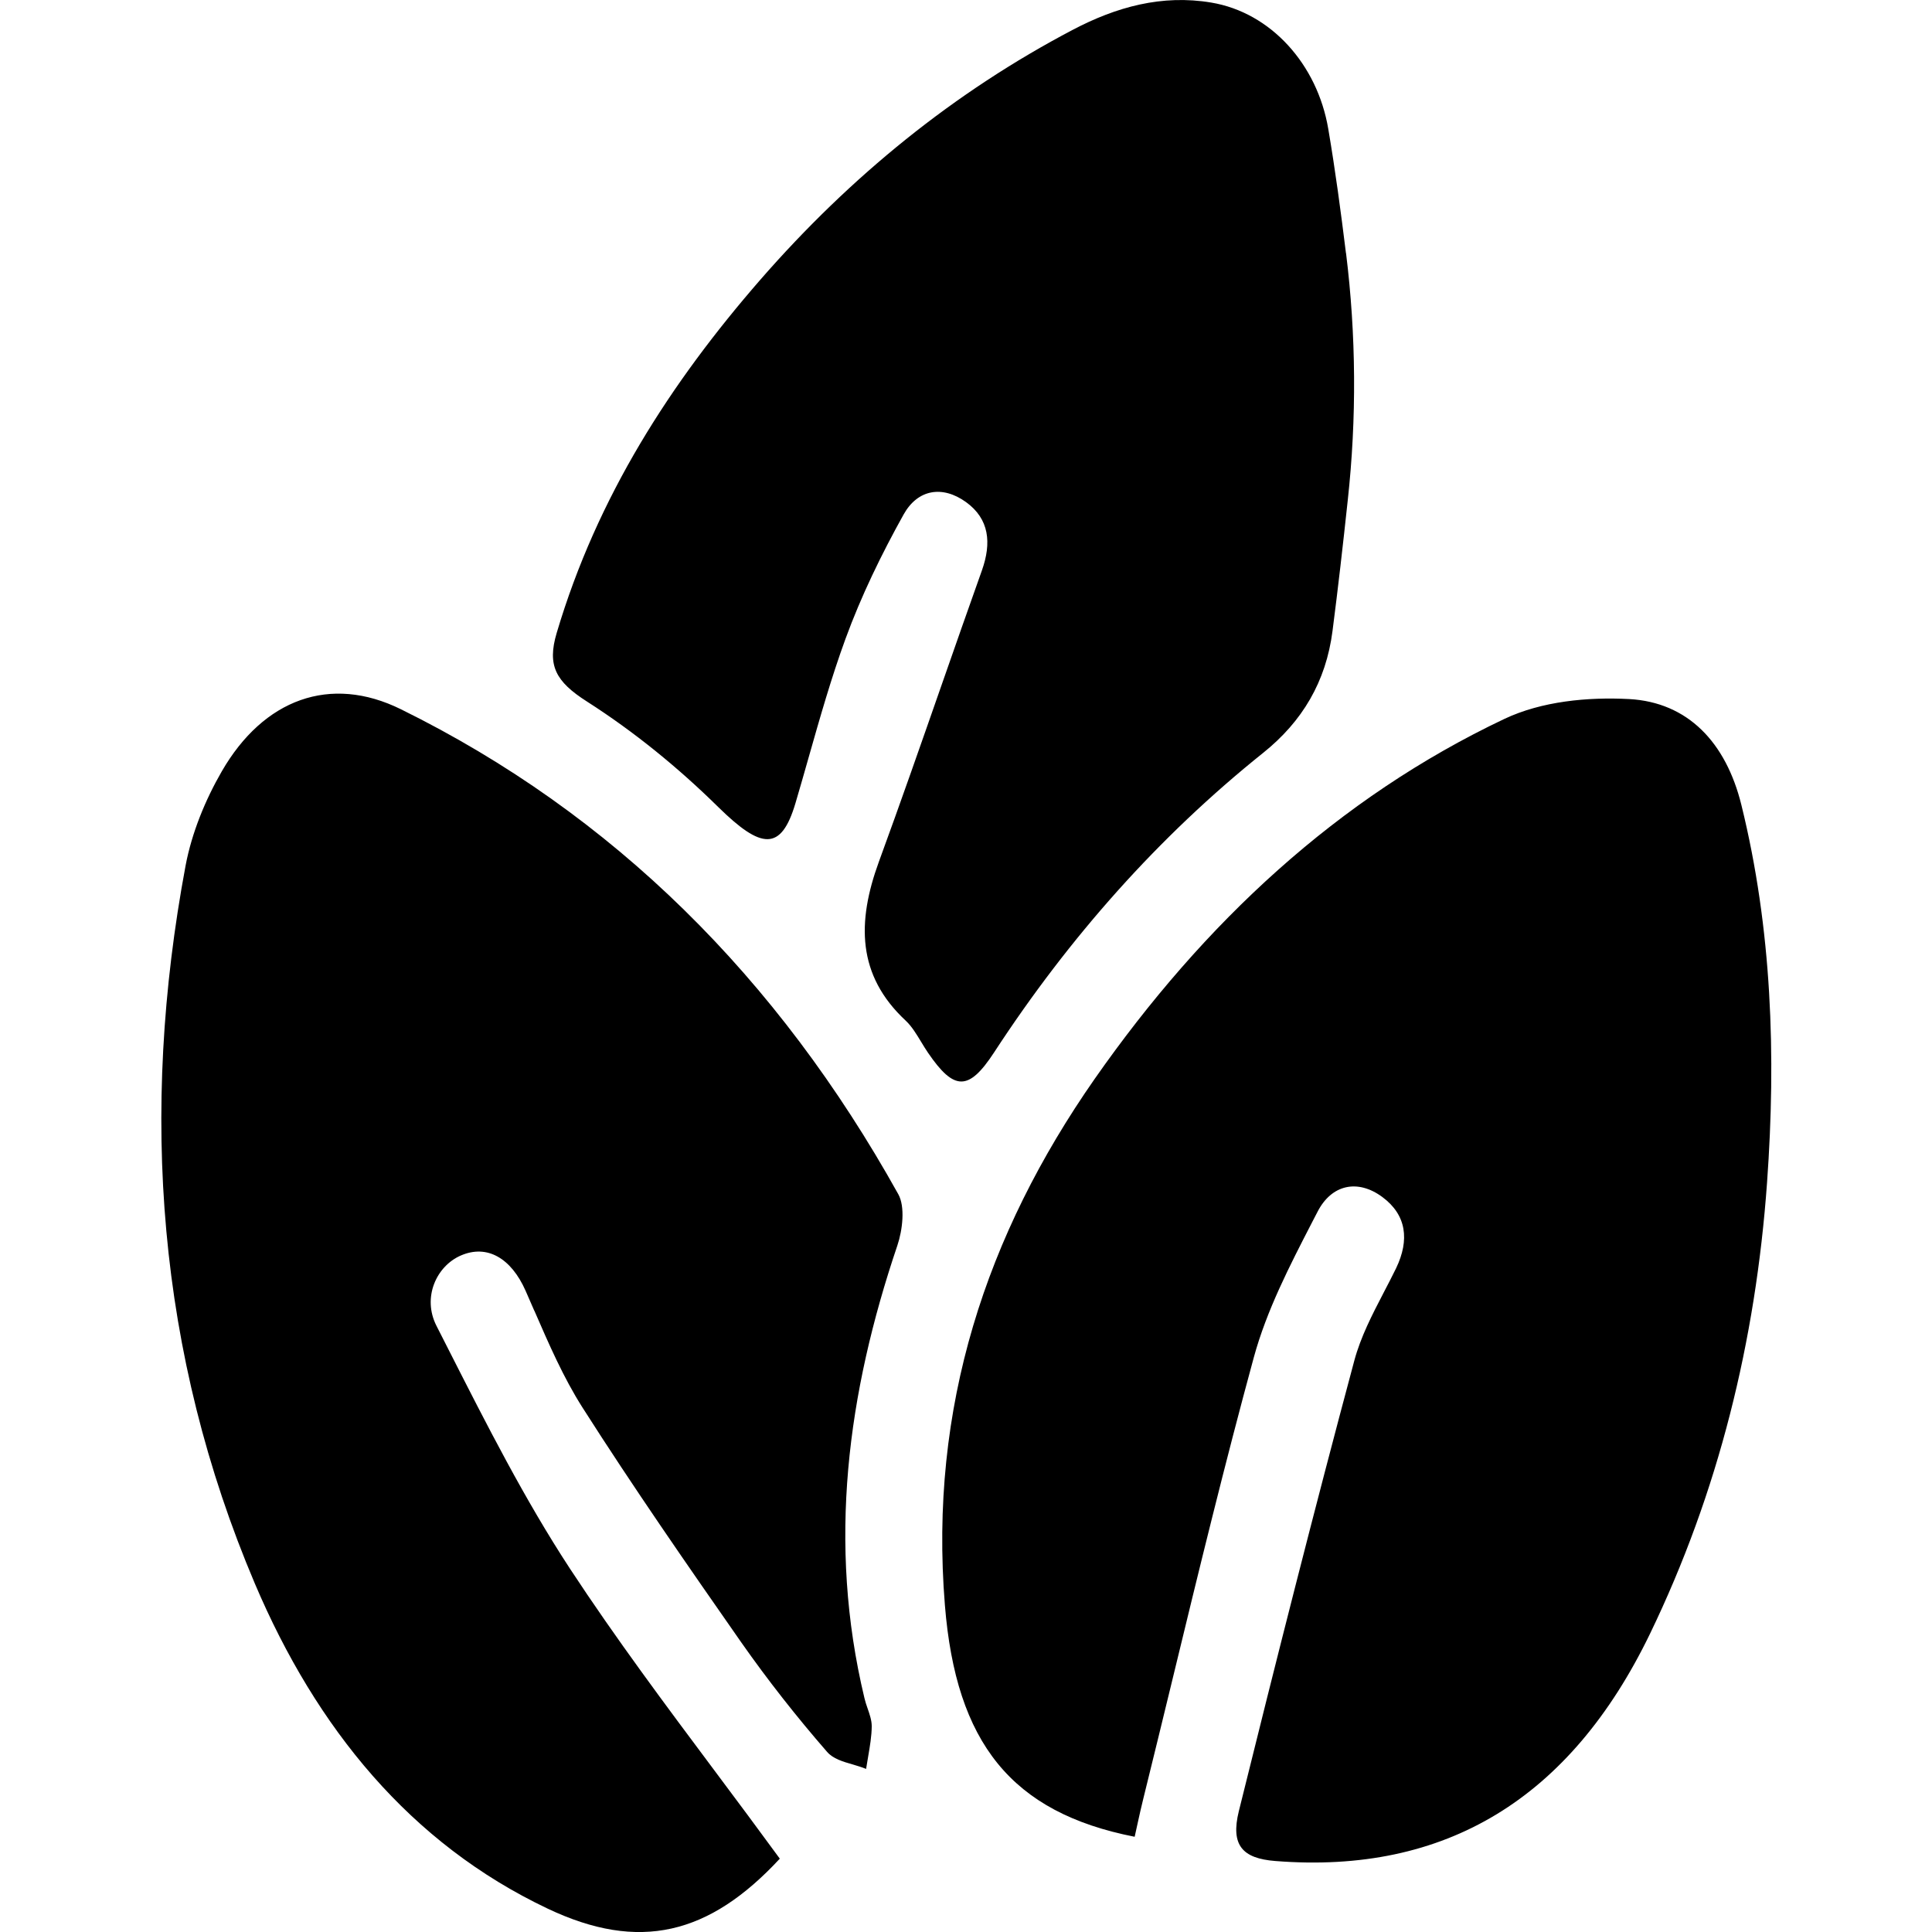 <svg width="24" height="24" viewBox="0 0 24 24" fill="none" xmlns="http://www.w3.org/2000/svg">
<g id="seed">
<path id="icon" fill-rule="evenodd" clip-rule="evenodd" d="M16.742 6.217C16.854 5.196 16.847 4.163 16.721 3.145H16.72C16.657 2.634 16.588 2.116 16.5 1.6C16.364 0.799 15.787 0.156 15.047 0.032C14.434 -0.071 13.867 0.086 13.327 0.37C11.857 1.142 10.568 2.187 9.445 3.475C8.333 4.753 7.419 6.166 6.915 7.864C6.796 8.266 6.901 8.466 7.292 8.715C7.876 9.089 8.42 9.531 8.923 10.026C9.458 10.552 9.703 10.578 9.881 9.979C9.937 9.79 9.991 9.6 10.045 9.41C10.186 8.914 10.327 8.418 10.503 7.936C10.698 7.402 10.95 6.885 11.225 6.391C11.401 6.076 11.708 6.027 12 6.237C12.29 6.447 12.319 6.743 12.198 7.085C12.032 7.551 11.868 8.019 11.705 8.486C11.446 9.228 11.187 9.97 10.917 10.707C10.645 11.453 10.645 12.114 11.25 12.678C11.328 12.751 11.386 12.849 11.445 12.946C11.473 12.992 11.5 13.037 11.529 13.079C11.853 13.553 12.034 13.555 12.348 13.075C13.283 11.642 14.393 10.392 15.693 9.351C16.177 8.963 16.472 8.469 16.553 7.838C16.622 7.304 16.683 6.769 16.742 6.217ZM9.688 23.088L9.687 23.089C9.424 22.729 9.158 22.372 8.891 22.015L8.891 22.015C8.27 21.184 7.65 20.354 7.08 19.486C6.519 18.63 6.047 17.7 5.577 16.775C5.525 16.673 5.474 16.571 5.422 16.47C5.242 16.116 5.423 15.728 5.723 15.597C6.052 15.453 6.35 15.631 6.528 16.032C6.565 16.115 6.601 16.198 6.637 16.282L6.638 16.282C6.818 16.696 6.999 17.113 7.236 17.485C7.868 18.477 8.537 19.441 9.208 20.402C9.54 20.875 9.897 21.329 10.274 21.762C10.348 21.848 10.471 21.884 10.594 21.919C10.651 21.936 10.707 21.953 10.759 21.974C10.767 21.922 10.776 21.87 10.785 21.818C10.806 21.694 10.828 21.569 10.829 21.444C10.829 21.37 10.803 21.296 10.777 21.221C10.762 21.179 10.748 21.136 10.738 21.093C10.277 19.168 10.527 17.307 11.147 15.473C11.212 15.28 11.246 14.991 11.159 14.835C9.663 12.147 7.617 10.11 4.981 8.811C4.102 8.377 3.273 8.685 2.755 9.582C2.55 9.937 2.382 10.346 2.305 10.755C1.732 13.822 1.955 16.819 3.166 19.672C3.93 21.469 5.097 22.9 6.802 23.709C7.941 24.25 8.81 24.035 9.687 23.089L9.688 23.09V23.088ZM14.095 22.817C12.561 22.516 11.876 21.647 11.738 19.942C11.538 17.48 12.251 15.334 13.598 13.403C14.957 11.459 16.623 9.91 18.687 8.931C19.152 8.711 19.723 8.657 20.238 8.684C20.966 8.724 21.44 9.221 21.632 9.999C22.012 11.54 22.064 13.114 21.951 14.689C21.81 16.658 21.346 18.539 20.496 20.297C19.506 22.342 17.959 23.286 15.841 23.118C15.435 23.086 15.285 22.923 15.389 22.5C15.852 20.63 16.325 18.761 16.824 16.901C16.903 16.608 17.045 16.333 17.187 16.06L17.187 16.06C17.24 15.958 17.293 15.857 17.343 15.754C17.512 15.402 17.472 15.091 17.171 14.869C16.864 14.643 16.541 14.715 16.368 15.051L16.299 15.184L16.299 15.184C16.02 15.725 15.735 16.277 15.575 16.863C15.216 18.18 14.893 19.508 14.571 20.837L14.571 20.837C14.449 21.338 14.328 21.838 14.204 22.338C14.178 22.441 14.155 22.546 14.132 22.65L14.132 22.65C14.12 22.706 14.107 22.763 14.095 22.818V22.817Z" fill="black"/>
</g>
</svg>
